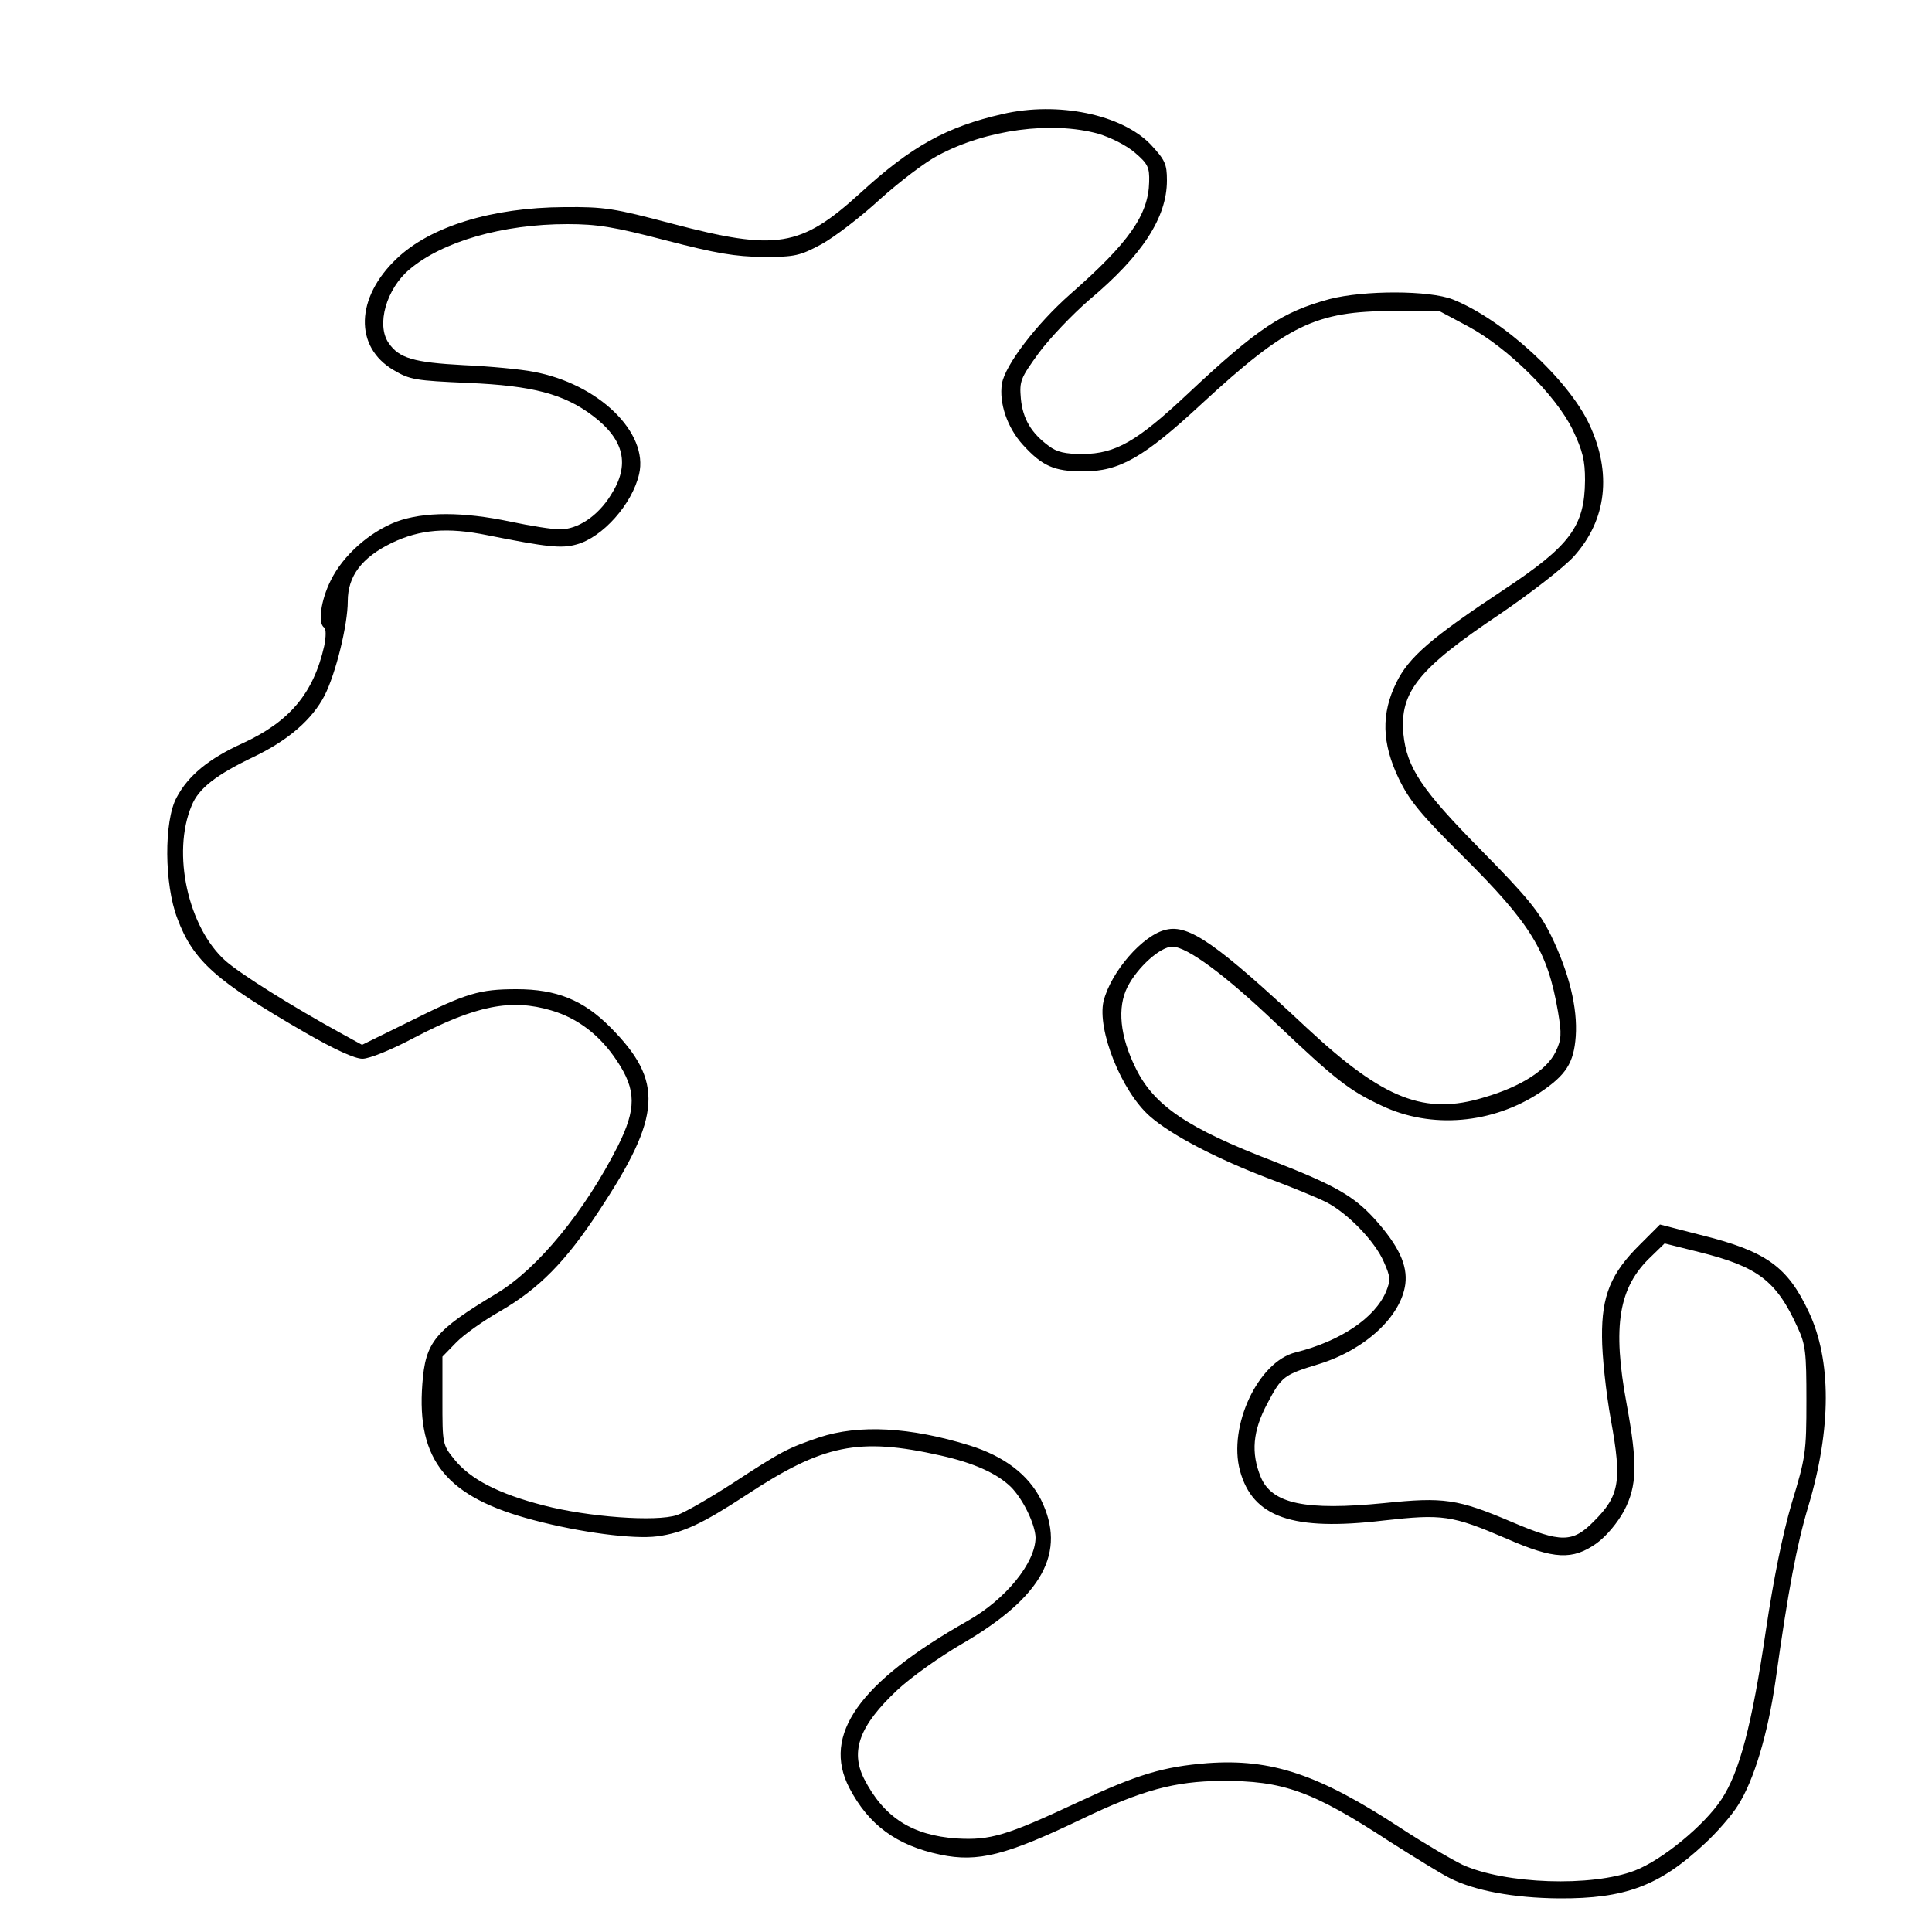 <?xml version="1.0" standalone="no"?>
<!DOCTYPE svg PUBLIC "-//W3C//DTD SVG 20010904//EN"
 "http://www.w3.org/TR/2001/REC-SVG-20010904/DTD/svg10.dtd">
<svg version="1.0" xmlns="http://www.w3.org/2000/svg"
 width="500pt" height="500pt" viewBox="0 0 500 500"
 preserveAspectRatio="xMidYMid meet">
<g transform="translate(0,500) scale(0.1,-0.1)"
fill="#000000" stroke="none">
<path d="M2595 4705 c-145 -33 -236 -83 -369 -205 -154 -140 -216 -150 -486
-79 -151 40 -175 44 -280 43 -187 -1 -346 -50 -433 -133 -107 -101 -111 -229
-8 -289 42 -25 57 -27 192 -33 168 -7 249 -29 323 -85 82 -62 97 -127 47 -205
-34 -55 -86 -89 -132 -89 -19 0 -76 9 -128 20 -123 26 -224 26 -295 0 -70 -27
-138 -87 -170 -152 -26 -52 -34 -112 -17 -122 5 -4 5 -23 0 -48 -28 -123 -90
-196 -212 -252 -86 -39 -140 -83 -170 -140 -33 -61 -32 -225 2 -313 41 -110
100 -162 332 -296 75 -43 127 -67 147 -67 18 0 75 23 135 55 159 83 250 101
354 70 68 -20 126 -64 170 -131 50 -75 50 -124 2 -220 -85 -168 -207 -317
-313 -381 -161 -97 -185 -125 -193 -235 -15 -198 63 -293 288 -352 121 -32
258 -50 320 -42 67 9 117 33 229 106 200 132 292 151 505 103 85 -19 145 -46
181 -81 32 -32 63 -97 64 -131 0 -65 -77 -160 -176 -216 -281 -159 -377 -295
-306 -432 50 -96 122 -149 236 -173 97 -20 169 -2 367 93 154 74 239 97 359
98 161 1 236 -26 438 -158 63 -40 131 -82 153 -93 64 -33 166 -52 284 -53 170
-1 259 32 375 140 32 29 72 75 88 101 41 64 77 184 97 322 33 236 55 352 85
452 60 201 60 378 1 503 -55 117 -110 157 -280 199 l-105 27 -52 -52 c-75 -74
-99 -132 -98 -239 0 -47 10 -143 23 -215 29 -159 22 -196 -44 -262 -55 -56
-85 -56 -212 -2 -141 60 -176 65 -331 49 -203 -20 -290 -2 -319 67 -26 63 -21
120 17 191 37 70 42 74 134 102 119 37 212 123 223 207 6 49 -17 99 -80 169
-54 59 -103 87 -262 149 -222 85 -308 144 -355 239 -42 84 -49 159 -22 212 26
51 85 104 116 104 38 0 138 -74 269 -199 153 -145 188 -173 274 -213 127 -60
285 -47 409 35 67 45 87 76 92 145 5 74 -17 164 -64 261 -31 62 -60 98 -180
220 -155 157 -193 214 -202 301 -10 109 38 169 250 311 82 56 167 122 192 150
84 94 98 215 39 341 -55 117 -223 271 -353 323 -61 24 -230 24 -319 1 -122
-33 -186 -75 -368 -246 -131 -123 -186 -154 -270 -155 -47 0 -68 5 -89 21 -45
33 -67 70 -72 122 -4 46 -1 53 46 118 28 38 87 100 131 138 137 115 201 213
201 309 0 43 -5 53 -42 93 -75 78 -240 112 -383 79z m247 -51 c33 -10 73 -30
95 -49 34 -29 38 -38 37 -76 -2 -85 -52 -157 -205 -291 -87 -77 -168 -183
-176 -231 -8 -50 14 -114 54 -158 50 -55 81 -69 156 -69 94 0 156 35 307 175
221 204 295 240 495 240 l120 0 75 -40 c102 -55 226 -177 270 -267 26 -55 32
-79 32 -131 -1 -119 -38 -169 -210 -283 -189 -125 -246 -175 -278 -240 -40
-81 -38 -157 6 -249 27 -56 56 -92 164 -199 178 -177 221 -247 248 -404 10
-59 9 -72 -6 -104 -23 -47 -89 -90 -185 -118 -154 -47 -260 -5 -457 178 -235
220 -307 270 -366 256 -60 -13 -143 -109 -162 -185 -17 -74 46 -233 120 -298
56 -49 173 -110 310 -162 59 -22 124 -49 146 -60 55 -28 126 -101 149 -154 18
-40 18 -48 6 -78 -29 -68 -118 -128 -234 -157 -97 -24 -175 -191 -144 -306 33
-121 136 -157 372 -129 152 17 176 14 318 -47 123 -54 171 -56 233 -12 26 19
54 53 71 84 34 65 35 122 7 275 -38 204 -21 304 63 383 l35 34 88 -22 c153
-38 201 -74 256 -195 21 -45 23 -65 23 -190 0 -133 -2 -147 -38 -265 -24 -82
-47 -196 -67 -330 -36 -244 -68 -366 -115 -437 -45 -68 -154 -157 -224 -184
-112 -43 -336 -35 -446 15 -27 13 -99 55 -160 95 -212 139 -334 180 -500 168
-114 -9 -181 -29 -335 -101 -186 -87 -227 -99 -314 -94 -116 8 -189 55 -240
155 -36 72 -11 138 86 229 35 33 111 87 168 120 209 122 271 237 204 373 -33
65 -95 112 -184 140 -155 48 -287 55 -390 21 -82 -28 -96 -35 -226 -120 -59
-38 -123 -75 -142 -81 -54 -18 -230 -5 -345 25 -117 30 -190 68 -231 119 -31
38 -31 41 -31 152 l0 114 35 36 c19 20 71 57 115 82 100 58 169 128 255 259
163 246 168 336 30 475 -70 71 -140 99 -243 99 -96 0 -130 -10 -276 -83 l-124
-61 -51 28 c-133 73 -263 155 -302 189 -97 86 -140 279 -88 402 18 45 64 80
160 126 90 43 152 97 184 159 29 57 60 183 60 244 0 65 36 113 114 151 73 35
144 41 247 20 155 -31 192 -35 231 -24 67 18 144 104 162 182 25 107 -105 234
-274 265 -30 6 -111 14 -180 17 -130 7 -167 18 -194 57 -33 47 -6 141 54 191
85 72 241 117 408 117 78 0 121 -7 255 -42 131 -34 179 -42 252 -43 83 0 95 3
151 33 33 18 101 70 151 116 50 45 118 97 151 114 125 67 294 89 414 56z"/>
</g>
</svg>
